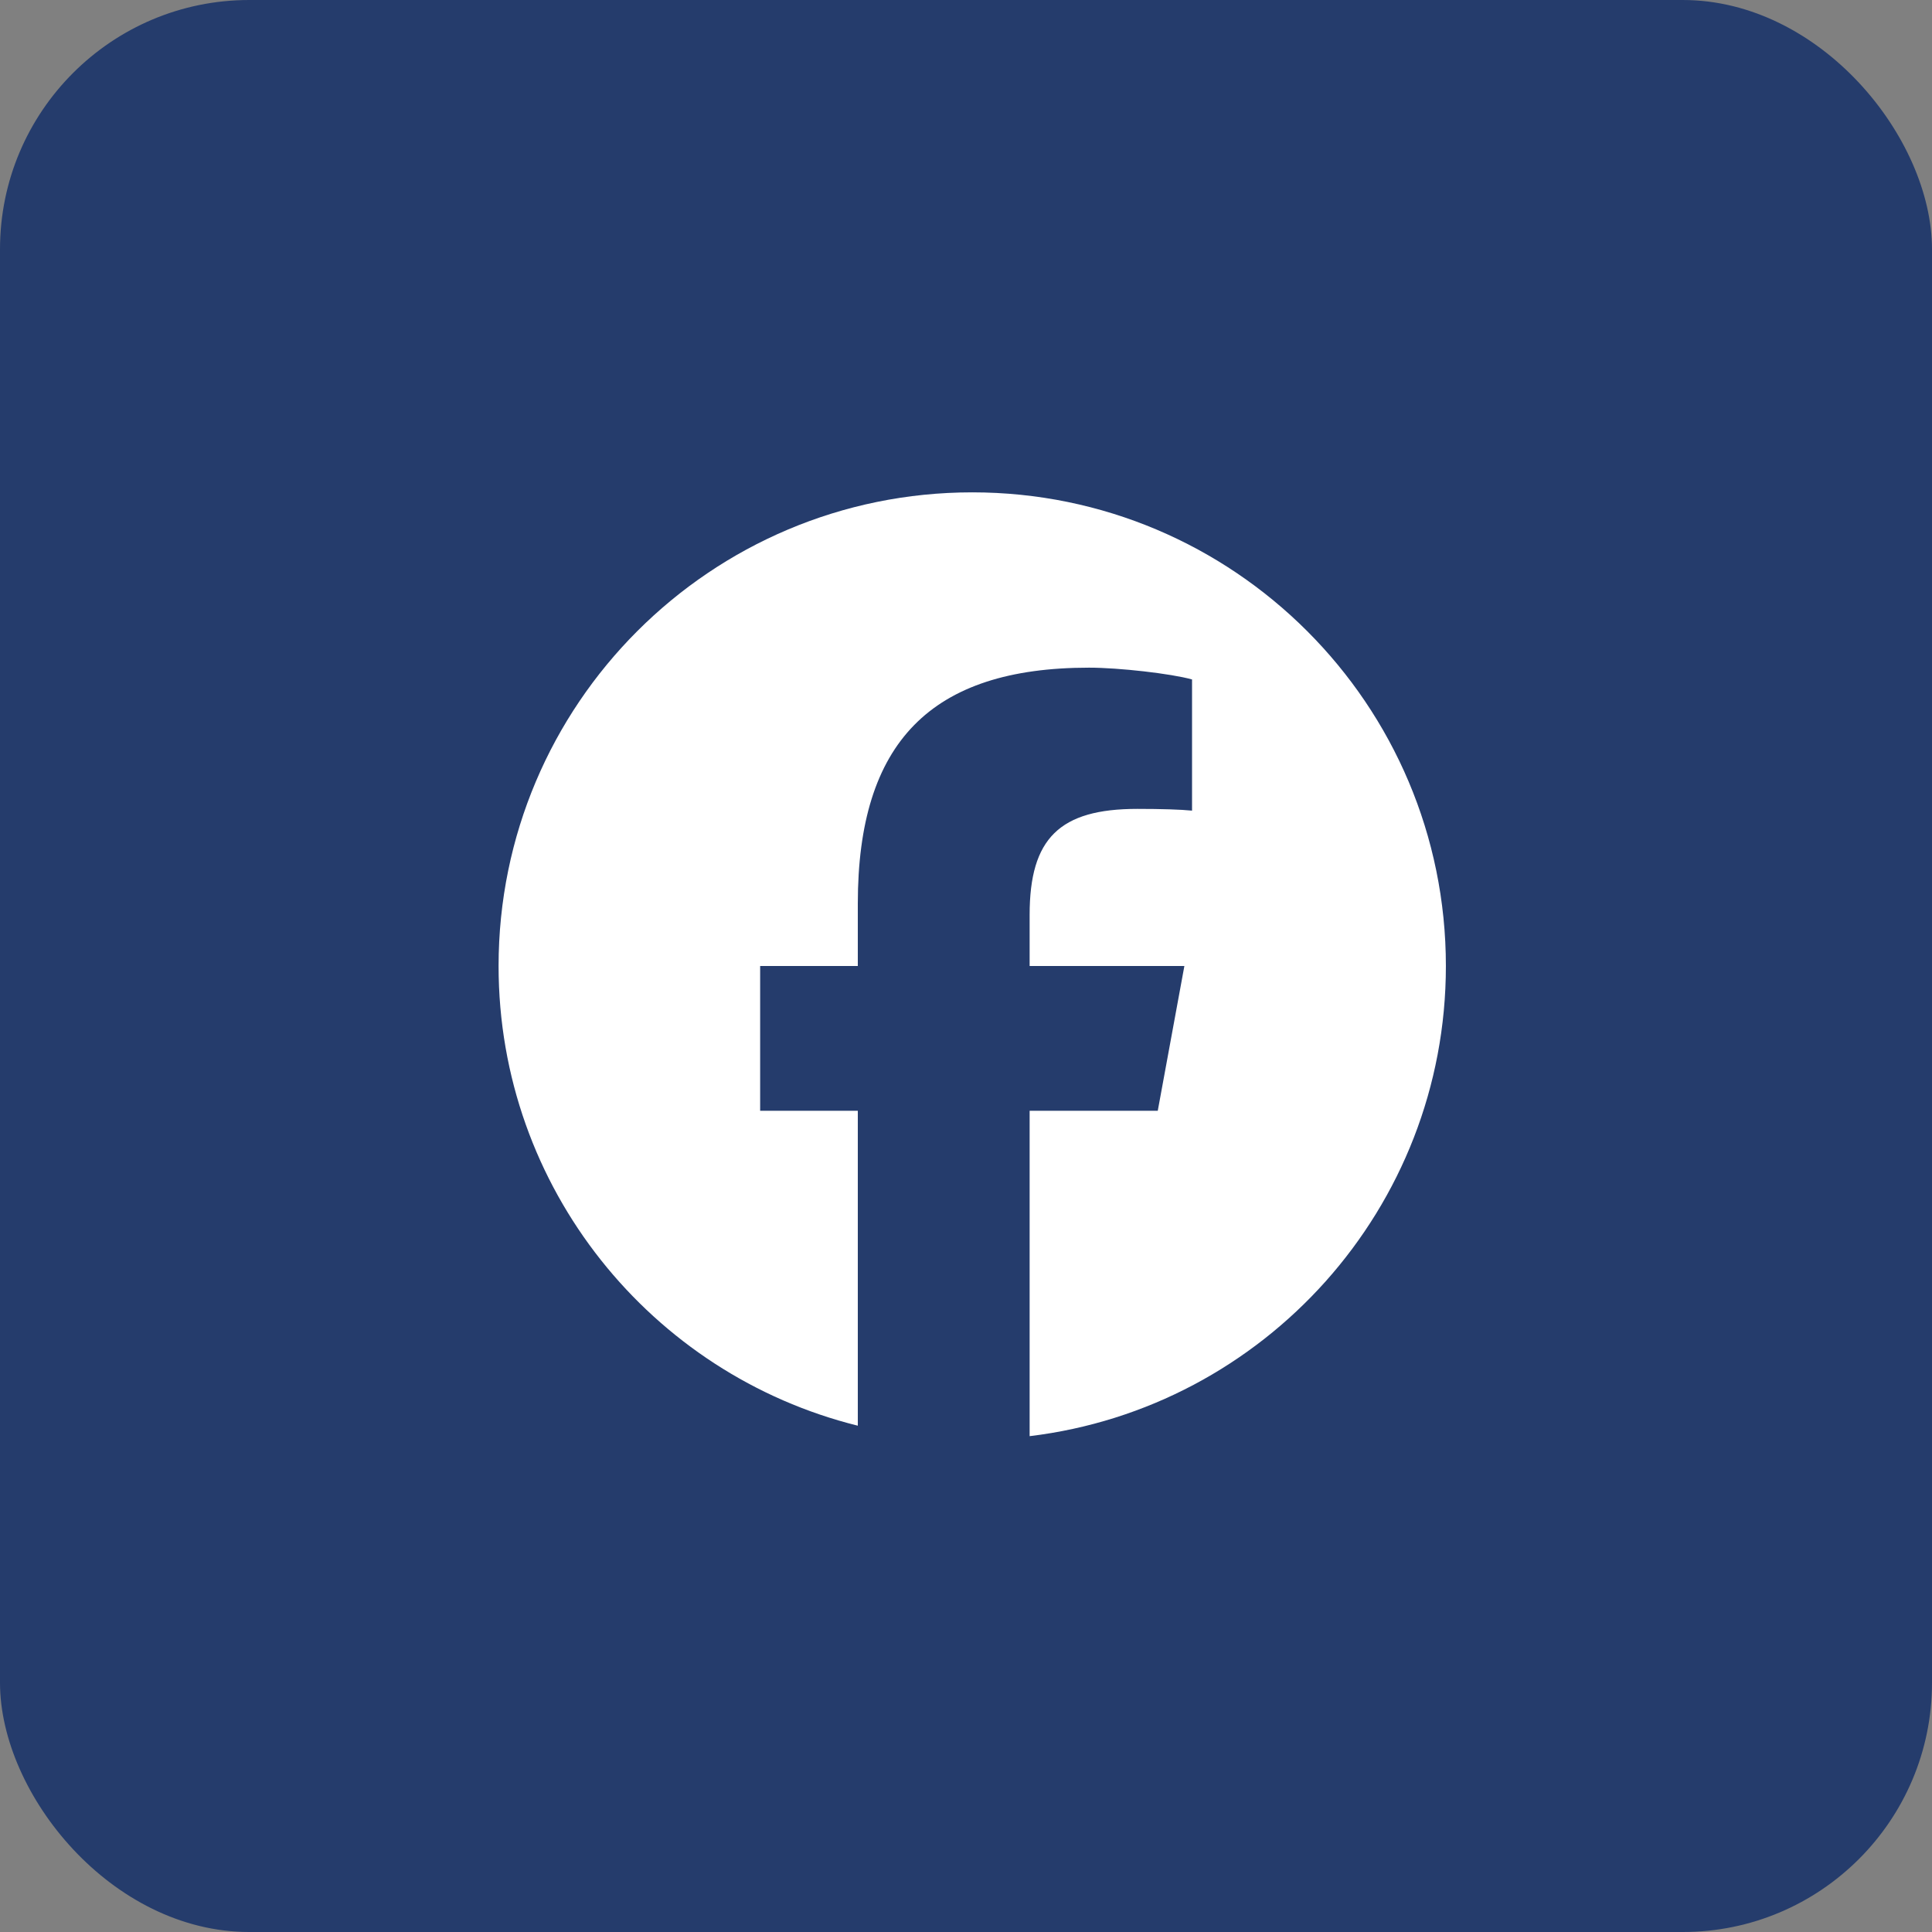 <svg width="31" height="31" viewBox="0 0 31 31" fill="none" xmlns="http://www.w3.org/2000/svg">
<rect x="0" y="0" width="31" height="31" fill="#808080" stroke="none"/>
<rect width="31" height="31" rx="4" fill="#253C6C"/>
<g clip-path="url(#clip0_290_92493)">
<path d="M15.6 7.9C11.403 7.9 8 11.303 8 15.5C8 19.064 10.454 22.055 13.764 22.876V17.823H12.197V15.5H13.764V14.499C13.764 11.912 14.935 10.713 17.474 10.713C17.956 10.713 18.787 10.808 19.127 10.902V13.007C18.947 12.989 18.636 12.979 18.249 12.979C17.003 12.979 16.521 13.451 16.521 14.678V15.5H19.004L18.577 17.823H16.521V23.044C20.284 22.59 23.2 19.386 23.2 15.5C23.2 11.303 19.797 7.9 15.6 7.9Z" fill="white"/>
</g>
<defs>
<clipPath id="clip0_290_92493">
<rect width="15.2" height="15.2" fill="white" transform="translate(8 7.9)"/>
</clipPath>
</defs>
</svg>
